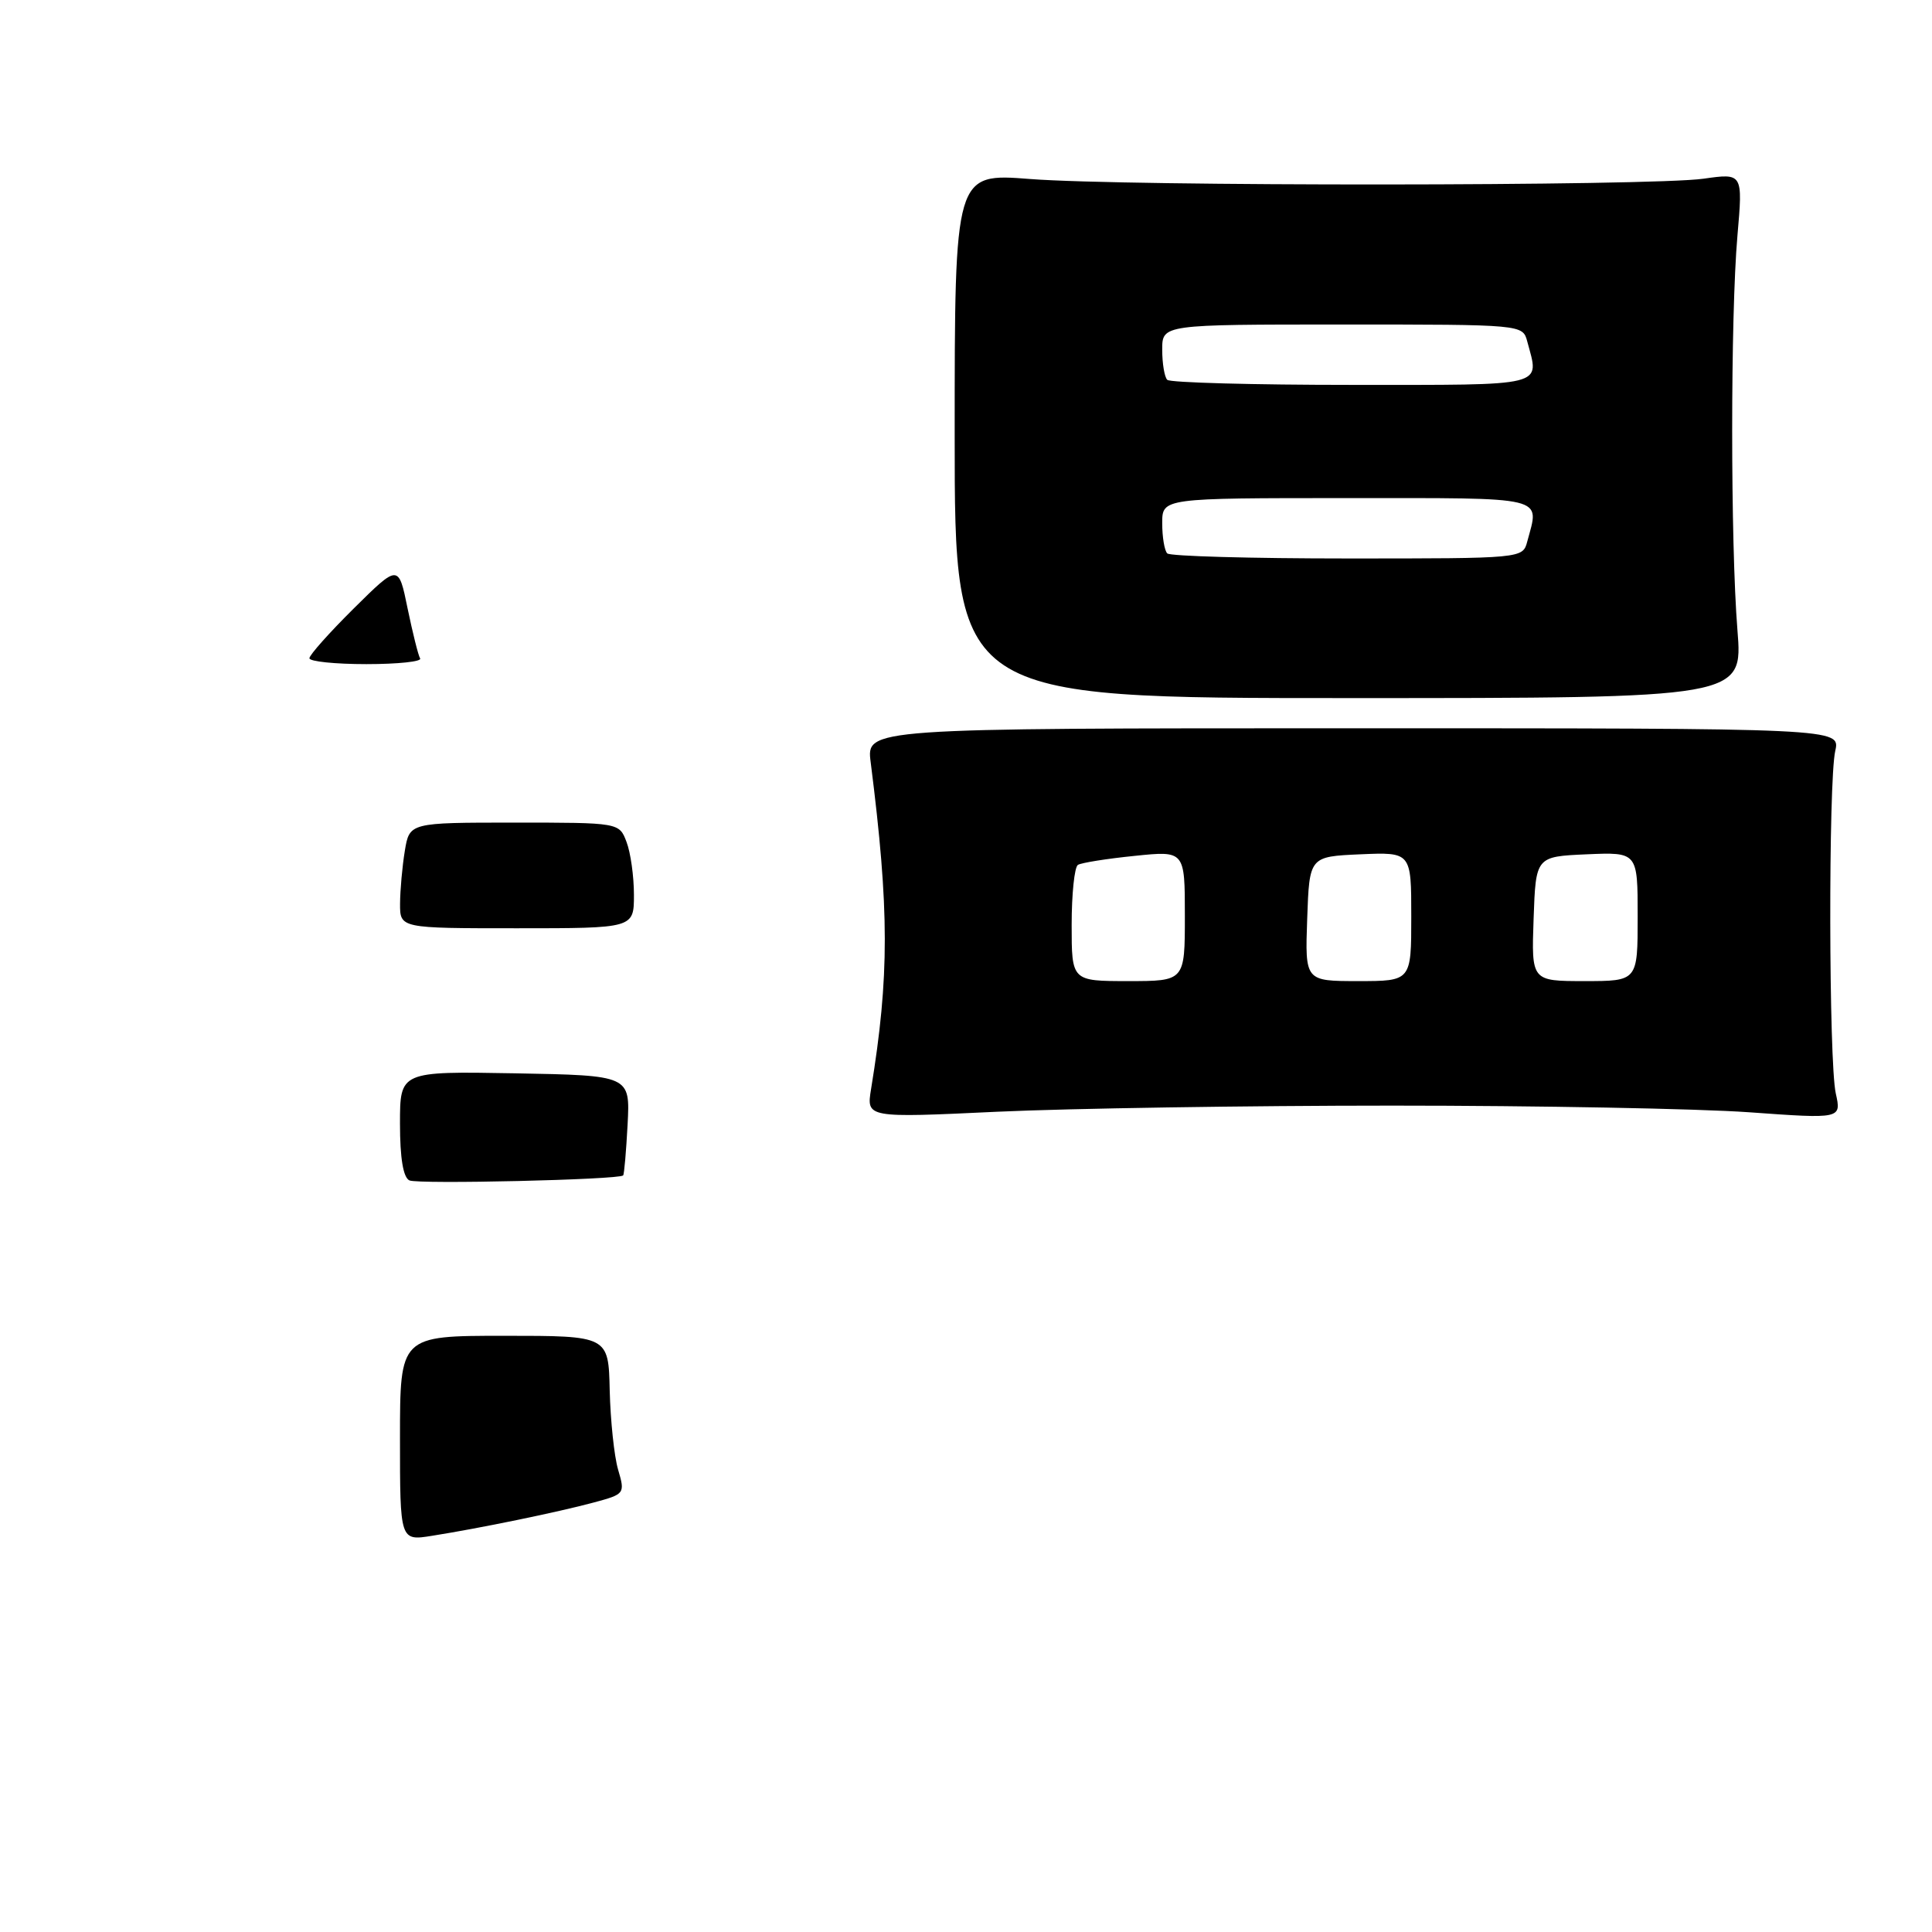 <?xml version="1.0" encoding="UTF-8" standalone="no"?>
<!DOCTYPE svg PUBLIC "-//W3C//DTD SVG 1.1//EN" "http://www.w3.org/Graphics/SVG/1.1/DTD/svg11.dtd" >
<svg xmlns="http://www.w3.org/2000/svg" xmlns:xlink="http://www.w3.org/1999/xlink" version="1.1" viewBox="0 0 256 256">
 <g >
 <path fill="currentColor"
d=" M 184.50 146.50 C 203.75 146.50 225.01 146.90 231.75 147.38 C 244.00 148.26 244.00 148.26 243.25 144.88 C 242.32 140.68 242.26 103.59 243.18 99.50 C 243.85 96.50 243.85 96.50 179.32 96.50 C 114.79 96.50 114.79 96.50 115.37 101.00 C 117.85 120.56 117.86 129.37 115.42 144.31 C 114.80 148.13 114.80 148.13 132.15 147.31 C 141.69 146.87 165.25 146.50 184.50 146.50 Z  M 230.22 83.50 C 229.29 71.91 229.29 41.89 230.22 31.22 C 230.94 22.94 230.94 22.94 225.72 23.68 C 218.74 24.67 149.13 24.71 136.50 23.72 C 126.50 22.94 126.50 22.94 126.50 57.72 C 126.50 92.50 126.50 92.50 178.72 92.50 C 230.94 92.50 230.94 92.50 230.22 83.50 Z  M 53.00 190.59 C 53.00 177.00 53.00 177.00 66.81 177.00 C 80.63 177.00 80.63 177.00 80.79 184.25 C 80.89 188.24 81.38 192.95 81.90 194.73 C 82.84 197.92 82.79 197.98 78.67 199.09 C 73.92 200.37 63.53 202.51 57.25 203.50 C 53.00 204.18 53.00 204.18 53.00 190.59 Z  M 54.25 156.41 C 53.43 156.03 53.00 153.47 53.00 148.89 C 53.00 141.95 53.00 141.95 68.25 142.22 C 83.50 142.50 83.50 142.50 83.16 149.00 C 82.97 152.57 82.71 155.61 82.57 155.75 C 82.02 156.32 55.40 156.94 54.25 156.41 Z  M 53.01 119.75 C 53.02 117.96 53.30 114.81 53.64 112.75 C 54.26 109.00 54.26 109.00 68.16 109.00 C 82.05 109.00 82.05 109.00 83.02 111.57 C 83.56 112.98 84.00 116.13 84.00 118.57 C 84.00 123.00 84.00 123.00 68.50 123.00 C 53.00 123.00 53.00 123.00 53.01 119.75 Z  M 41.00 87.22 C 41.00 86.79 43.66 83.81 46.90 80.60 C 52.81 74.75 52.81 74.75 54.01 80.63 C 54.68 83.86 55.42 86.84 55.67 87.25 C 55.92 87.66 52.72 88.00 48.56 88.00 C 44.40 88.00 41.00 87.65 41.00 87.22 Z  M 142.00 122.56 C 142.00 118.47 142.37 114.89 142.83 114.60 C 143.29 114.32 146.66 113.78 150.33 113.41 C 157.00 112.72 157.00 112.72 157.00 121.36 C 157.00 130.00 157.00 130.00 149.50 130.00 C 142.00 130.00 142.00 130.00 142.00 122.56 Z  M 173.21 121.75 C 173.50 113.50 173.50 113.50 180.25 113.20 C 187.00 112.91 187.00 112.91 187.00 121.45 C 187.00 130.00 187.00 130.00 179.96 130.00 C 172.92 130.00 172.92 130.00 173.21 121.75 Z  M 203.21 121.75 C 203.50 113.50 203.50 113.50 210.25 113.20 C 217.00 112.91 217.00 112.91 217.00 121.45 C 217.00 130.00 217.00 130.00 209.96 130.00 C 202.92 130.00 202.92 130.00 203.21 121.75 Z  M 154.67 73.33 C 154.30 72.97 154.00 71.17 154.00 69.33 C 154.00 66.00 154.00 66.00 178.50 66.00 C 205.31 66.00 204.00 65.68 202.37 71.75 C 201.77 74.00 201.77 74.00 178.55 74.00 C 165.78 74.00 155.03 73.70 154.67 73.33 Z  M 154.67 50.33 C 154.30 49.97 154.00 48.17 154.00 46.33 C 154.00 43.00 154.00 43.00 177.88 43.00 C 201.77 43.00 201.77 43.00 202.37 45.25 C 203.99 51.31 205.24 51.00 179.17 51.00 C 166.06 51.00 155.03 50.70 154.67 50.33 Z "/>
</g>
</svg>